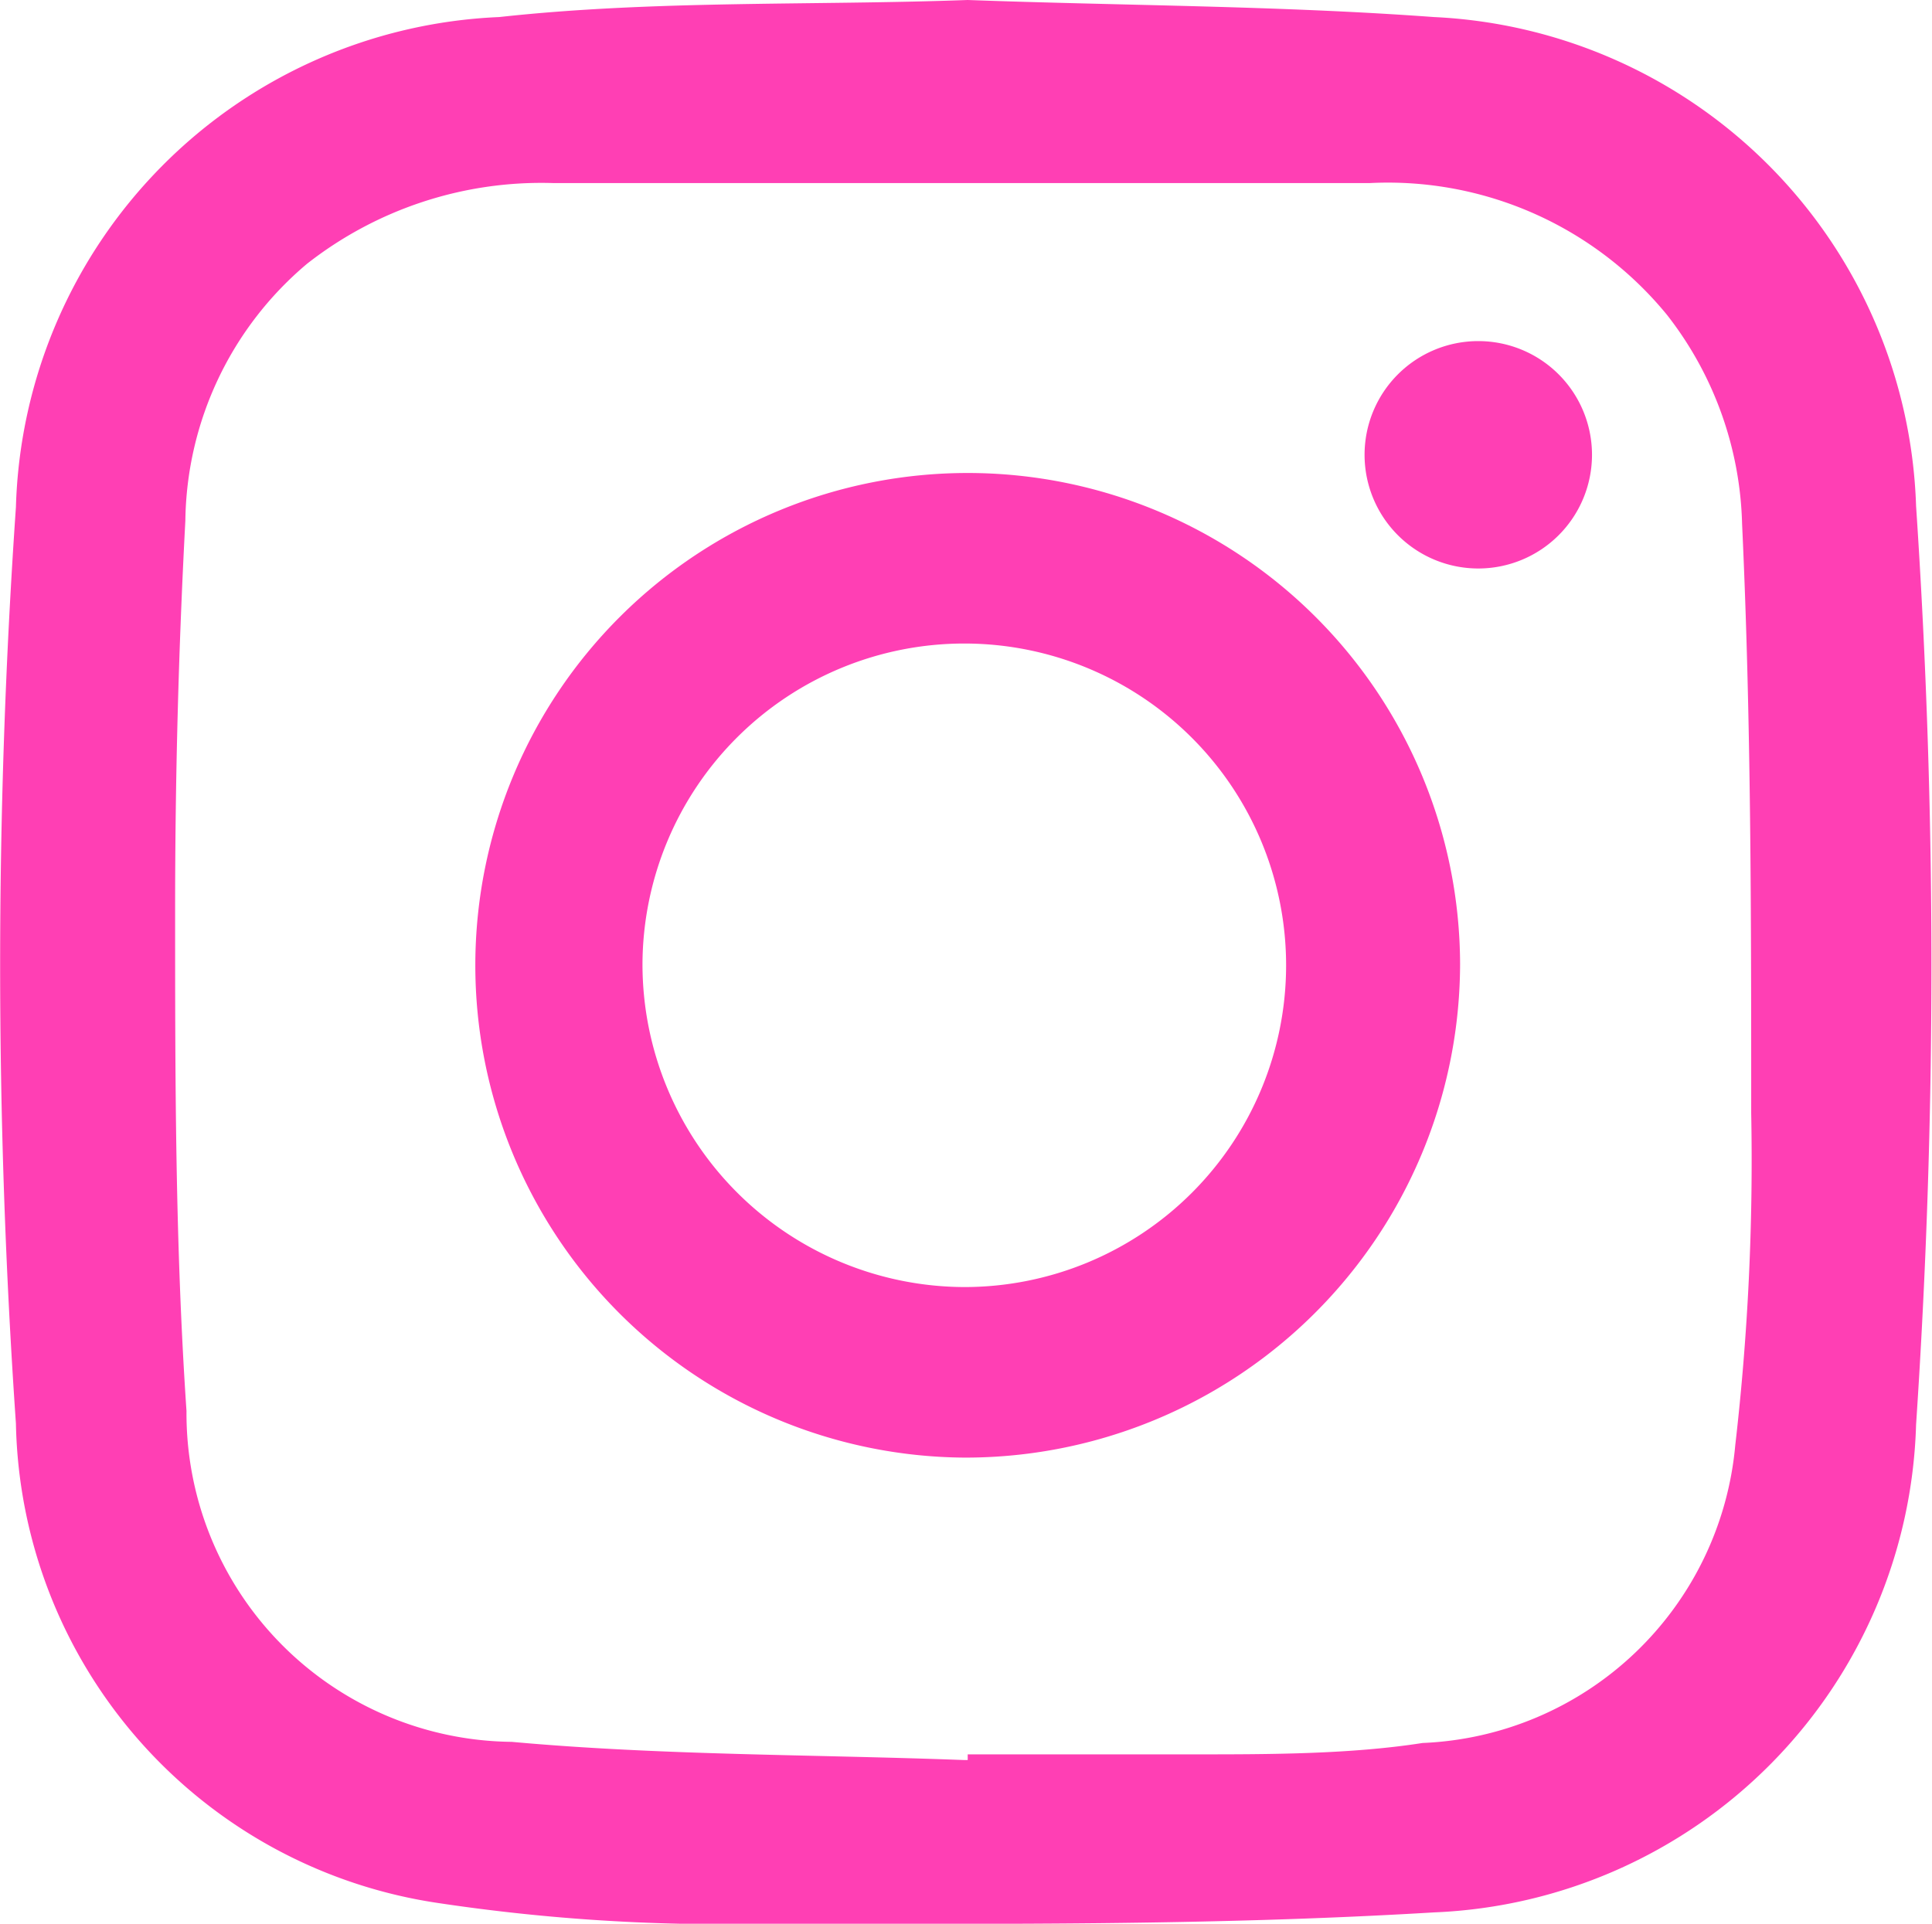<svg id="Layer_1" data-name="Layer 1" xmlns="http://www.w3.org/2000/svg" viewBox="0 0 16.99 16.92"><defs><style>.cls-1{fill:#ff3fb4;}</style></defs><title>2</title><g id="_3Y71Tf" data-name="3Y71Tf"><path class="cls-1" d="M8.51,0c1.37.05,2.74.05,4.1.15a4.45,4.45,0,0,1,4.24,4.3,60.52,60.52,0,0,1,0,8.08,4.42,4.42,0,0,1-4.24,4.29c-2,.12-3.94.1-5.91.1a16.75,16.75,0,0,1-2.83-.18A4.35,4.35,0,0,1,.14,12.52a58.6,58.6,0,0,1,0-8.06A4.44,4.44,0,0,1,4.39.15C5.76,0,7.14.05,8.51,0Zm0,15.48v-.05c.68,0,1.36,0,2,0s1.36,0,2-.1a2.88,2.88,0,0,0,2.75-2.62,21.8,21.8,0,0,0,.14-2.92c0-1.73,0-3.46-.08-5.18a3.11,3.11,0,0,0-.66-1.84,3.17,3.17,0,0,0-2.61-1.16q-3.6,0-7.19,0a3.34,3.34,0,0,0-2.16.71A3,3,0,0,0,1.63,4.58C1.57,5.71,1.54,6.85,1.54,8c0,1.47,0,2.94.1,4.41A2.89,2.89,0,0,0,4.5,15.32C5.82,15.44,7.15,15.43,8.48,15.48Z"/><path class="cls-1" d="M8.48,12.82a4.33,4.33,0,1,1,4.36-4.34A4.35,4.35,0,0,1,8.48,12.82Zm0-1.5A2.83,2.83,0,1,0,5.65,8.48,2.84,2.84,0,0,0,8.49,11.32Z"/><path class="cls-1" d="M13,3a1,1,0,1,1-1,1A1,1,0,0,1,13,3Z"/></g></svg>